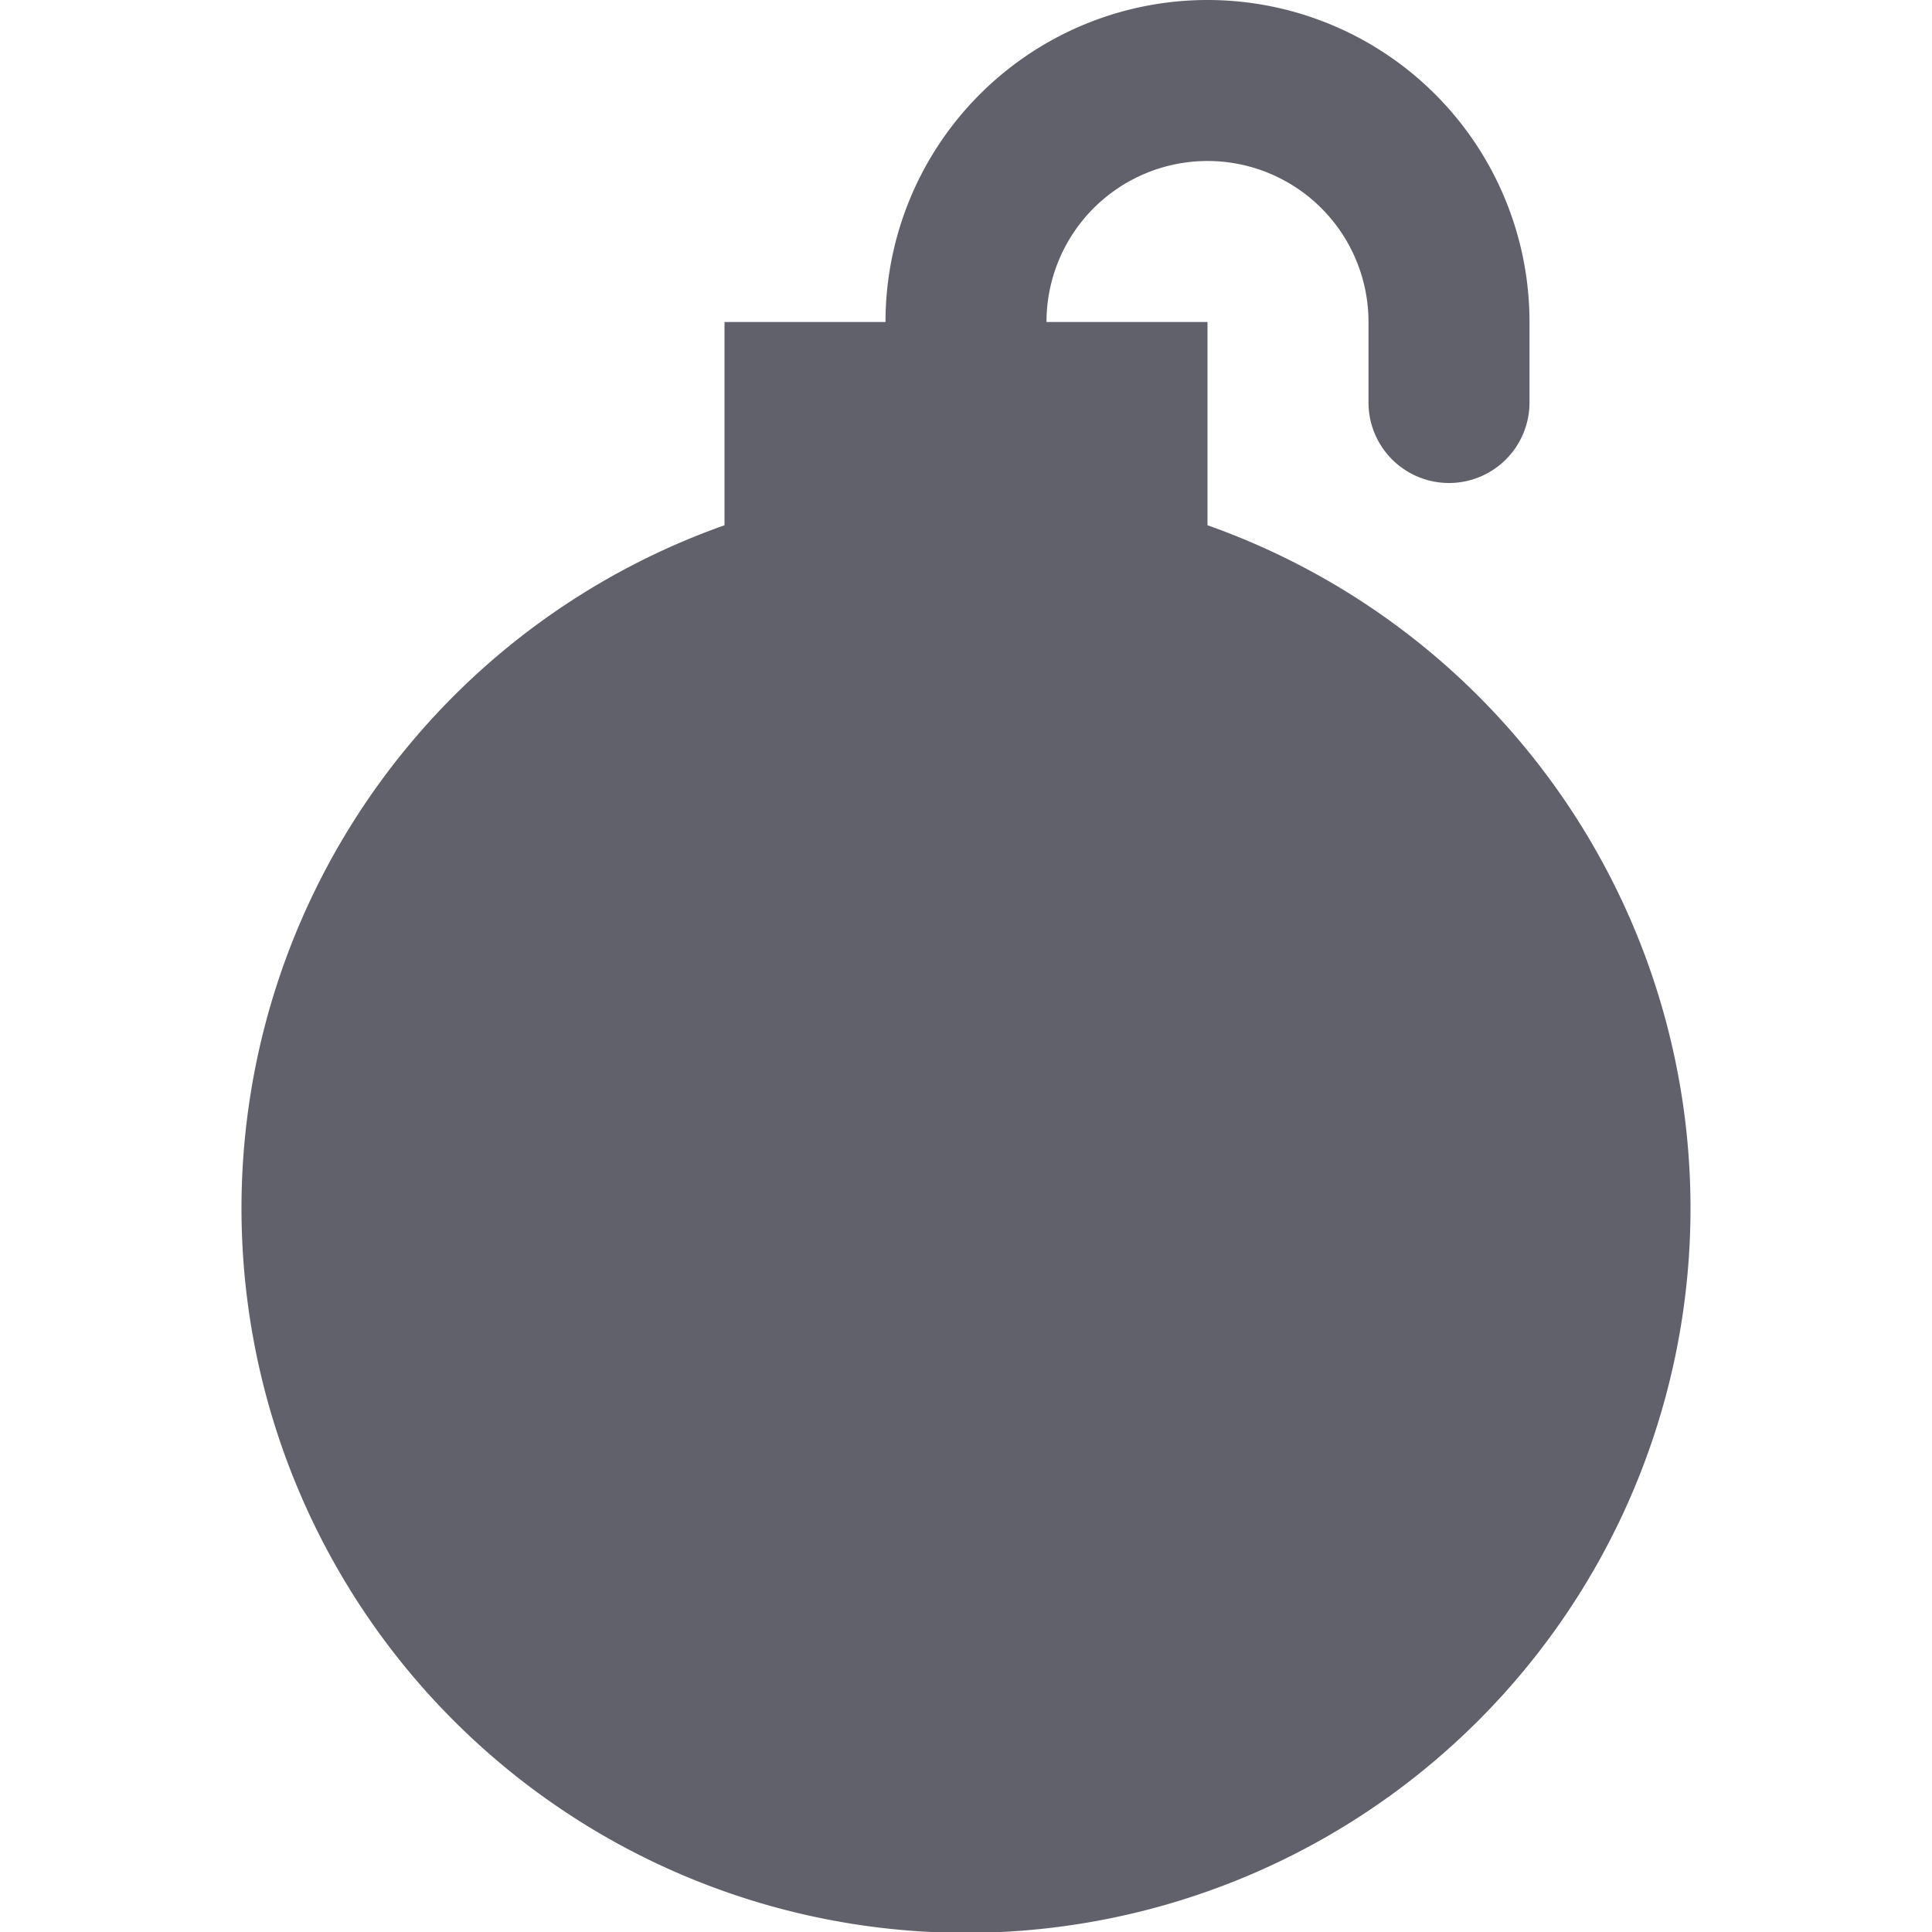 <svg xmlns="http://www.w3.org/2000/svg" height="24" width="24" viewBox="0 0 24 24"><path d="M15,6.525V4H13a2,2,0,0,1,4,0V5a1,1,0,0,0,2,0V4a4,4,0,0,0-8,0H9V6.525a9,9,0,1,0,6,0Z" fill="#61616b"></path></svg>